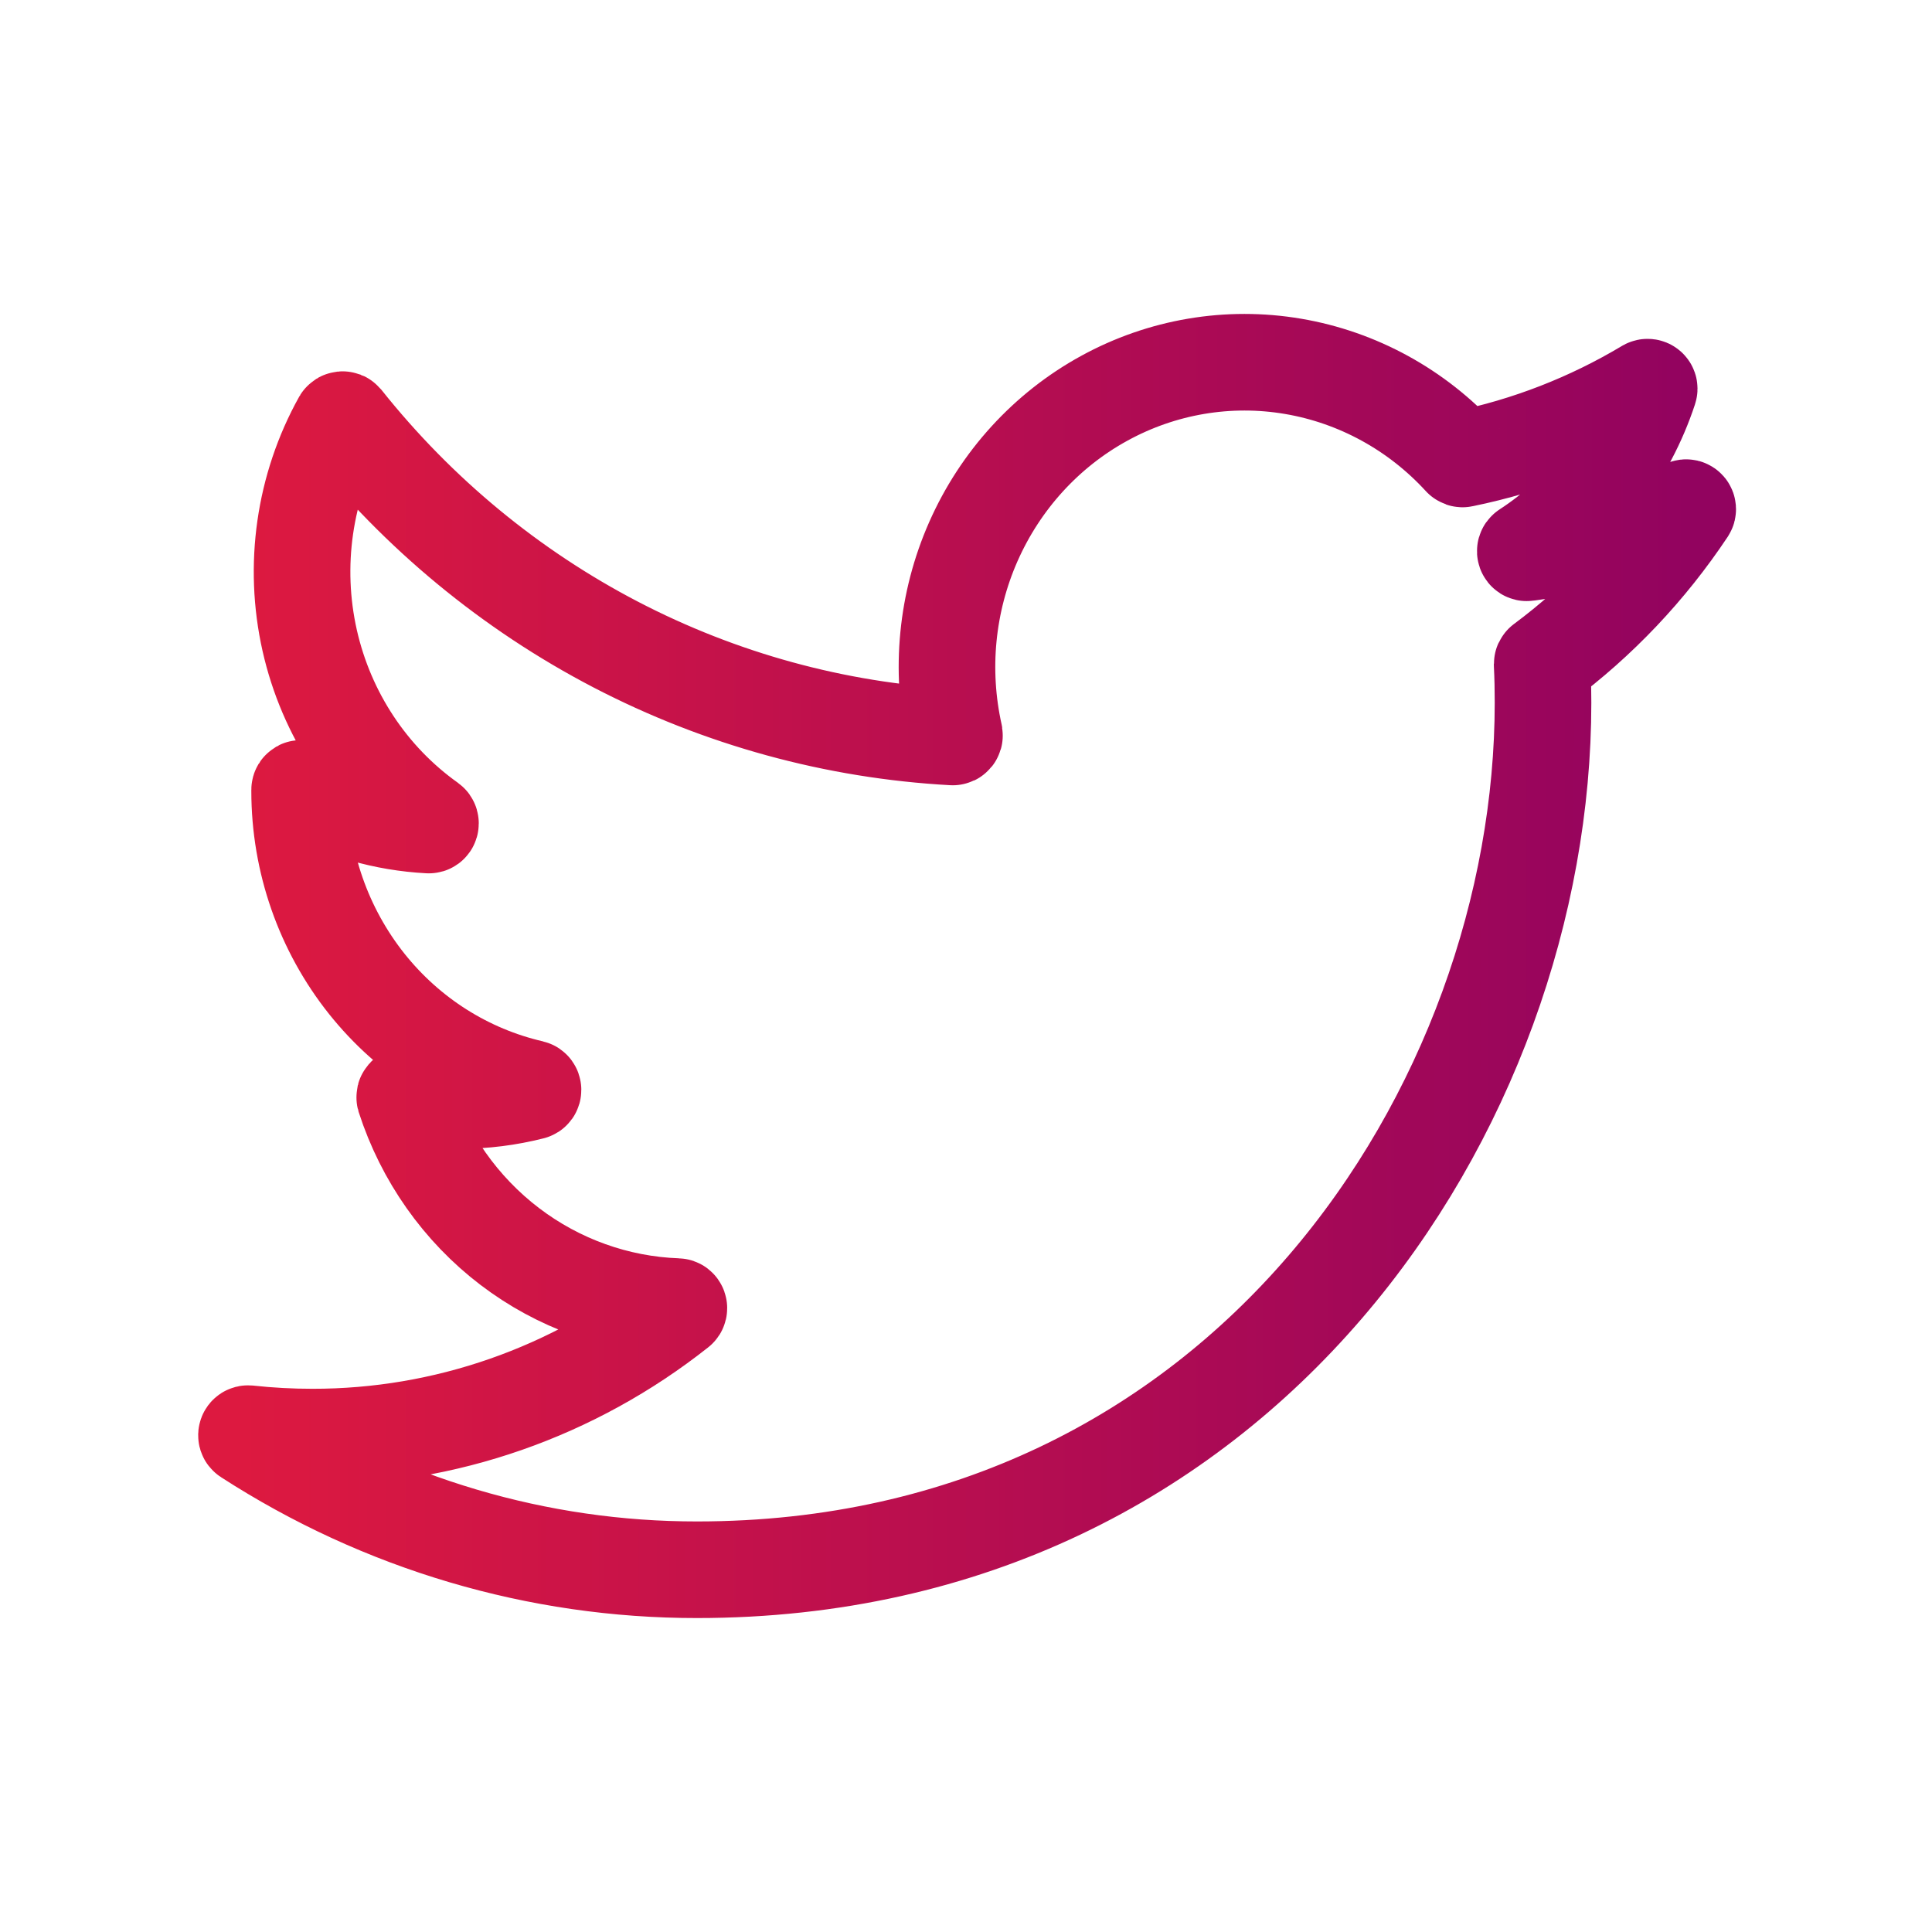 <svg width="24" height="24" viewBox="0 0 24 24" fill="none" xmlns="http://www.w3.org/2000/svg">
<path d="M8.662 19.5C6.683 19.502 4.744 18.928 3.071 17.846C3.053 17.835 3.063 17.807 3.084 17.809C3.349 17.838 3.615 17.852 3.881 17.852C5.526 17.854 7.125 17.296 8.426 16.266C8.44 16.255 8.433 16.231 8.414 16.231C7.663 16.204 6.936 15.944 6.332 15.484C5.722 15.019 5.267 14.373 5.028 13.634C5.024 13.62 5.036 13.606 5.051 13.609C5.269 13.65 5.49 13.671 5.712 13.671C6.014 13.671 6.314 13.633 6.606 13.559C6.627 13.554 6.626 13.525 6.606 13.52C5.802 13.334 5.081 12.879 4.558 12.224C4.018 11.547 3.722 10.7 3.722 9.826C3.722 9.821 3.722 9.817 3.722 9.812C3.722 9.797 3.739 9.787 3.752 9.795C4.237 10.065 4.775 10.22 5.327 10.249C5.347 10.25 5.355 10.224 5.339 10.212C4.586 9.676 4.054 8.873 3.847 7.956C3.638 7.027 3.778 6.051 4.239 5.223C4.246 5.211 4.263 5.209 4.272 5.22C5.196 6.38 6.345 7.328 7.647 8.006C8.95 8.684 10.377 9.075 11.836 9.155C11.849 9.156 11.859 9.143 11.857 9.13C11.677 8.325 11.759 7.482 12.091 6.729C12.427 5.968 12.998 5.342 13.717 4.948C14.435 4.554 15.26 4.414 16.064 4.551C16.864 4.687 17.599 5.089 18.154 5.695C18.158 5.7 18.166 5.703 18.172 5.701C18.977 5.536 19.749 5.236 20.457 4.812C20.473 4.803 20.492 4.818 20.486 4.835C20.214 5.66 19.674 6.364 18.957 6.83C18.939 6.842 18.949 6.87 18.97 6.867C19.648 6.775 20.31 6.586 20.937 6.308C20.956 6.299 20.973 6.32 20.962 6.337C20.474 7.07 19.866 7.712 19.165 8.233C19.16 8.237 19.157 8.244 19.157 8.25C19.165 8.409 19.168 8.568 19.168 8.729C19.168 13.731 15.451 19.5 8.657 19.5" stroke="url(#paint0_linear_2004_12553)" stroke-width="1.2" stroke-linecap="round" stroke-linejoin="round"/>
<defs>
<linearGradient id="paint0_linear_2004_12553" x1="3" y1="12" x2="21" y2="12" gradientUnits="userSpaceOnUse">
<stop stop-color="#DD1940"/>
<stop offset="1" stop-color="#92035F"/>
</linearGradient>
</defs>
</svg>

